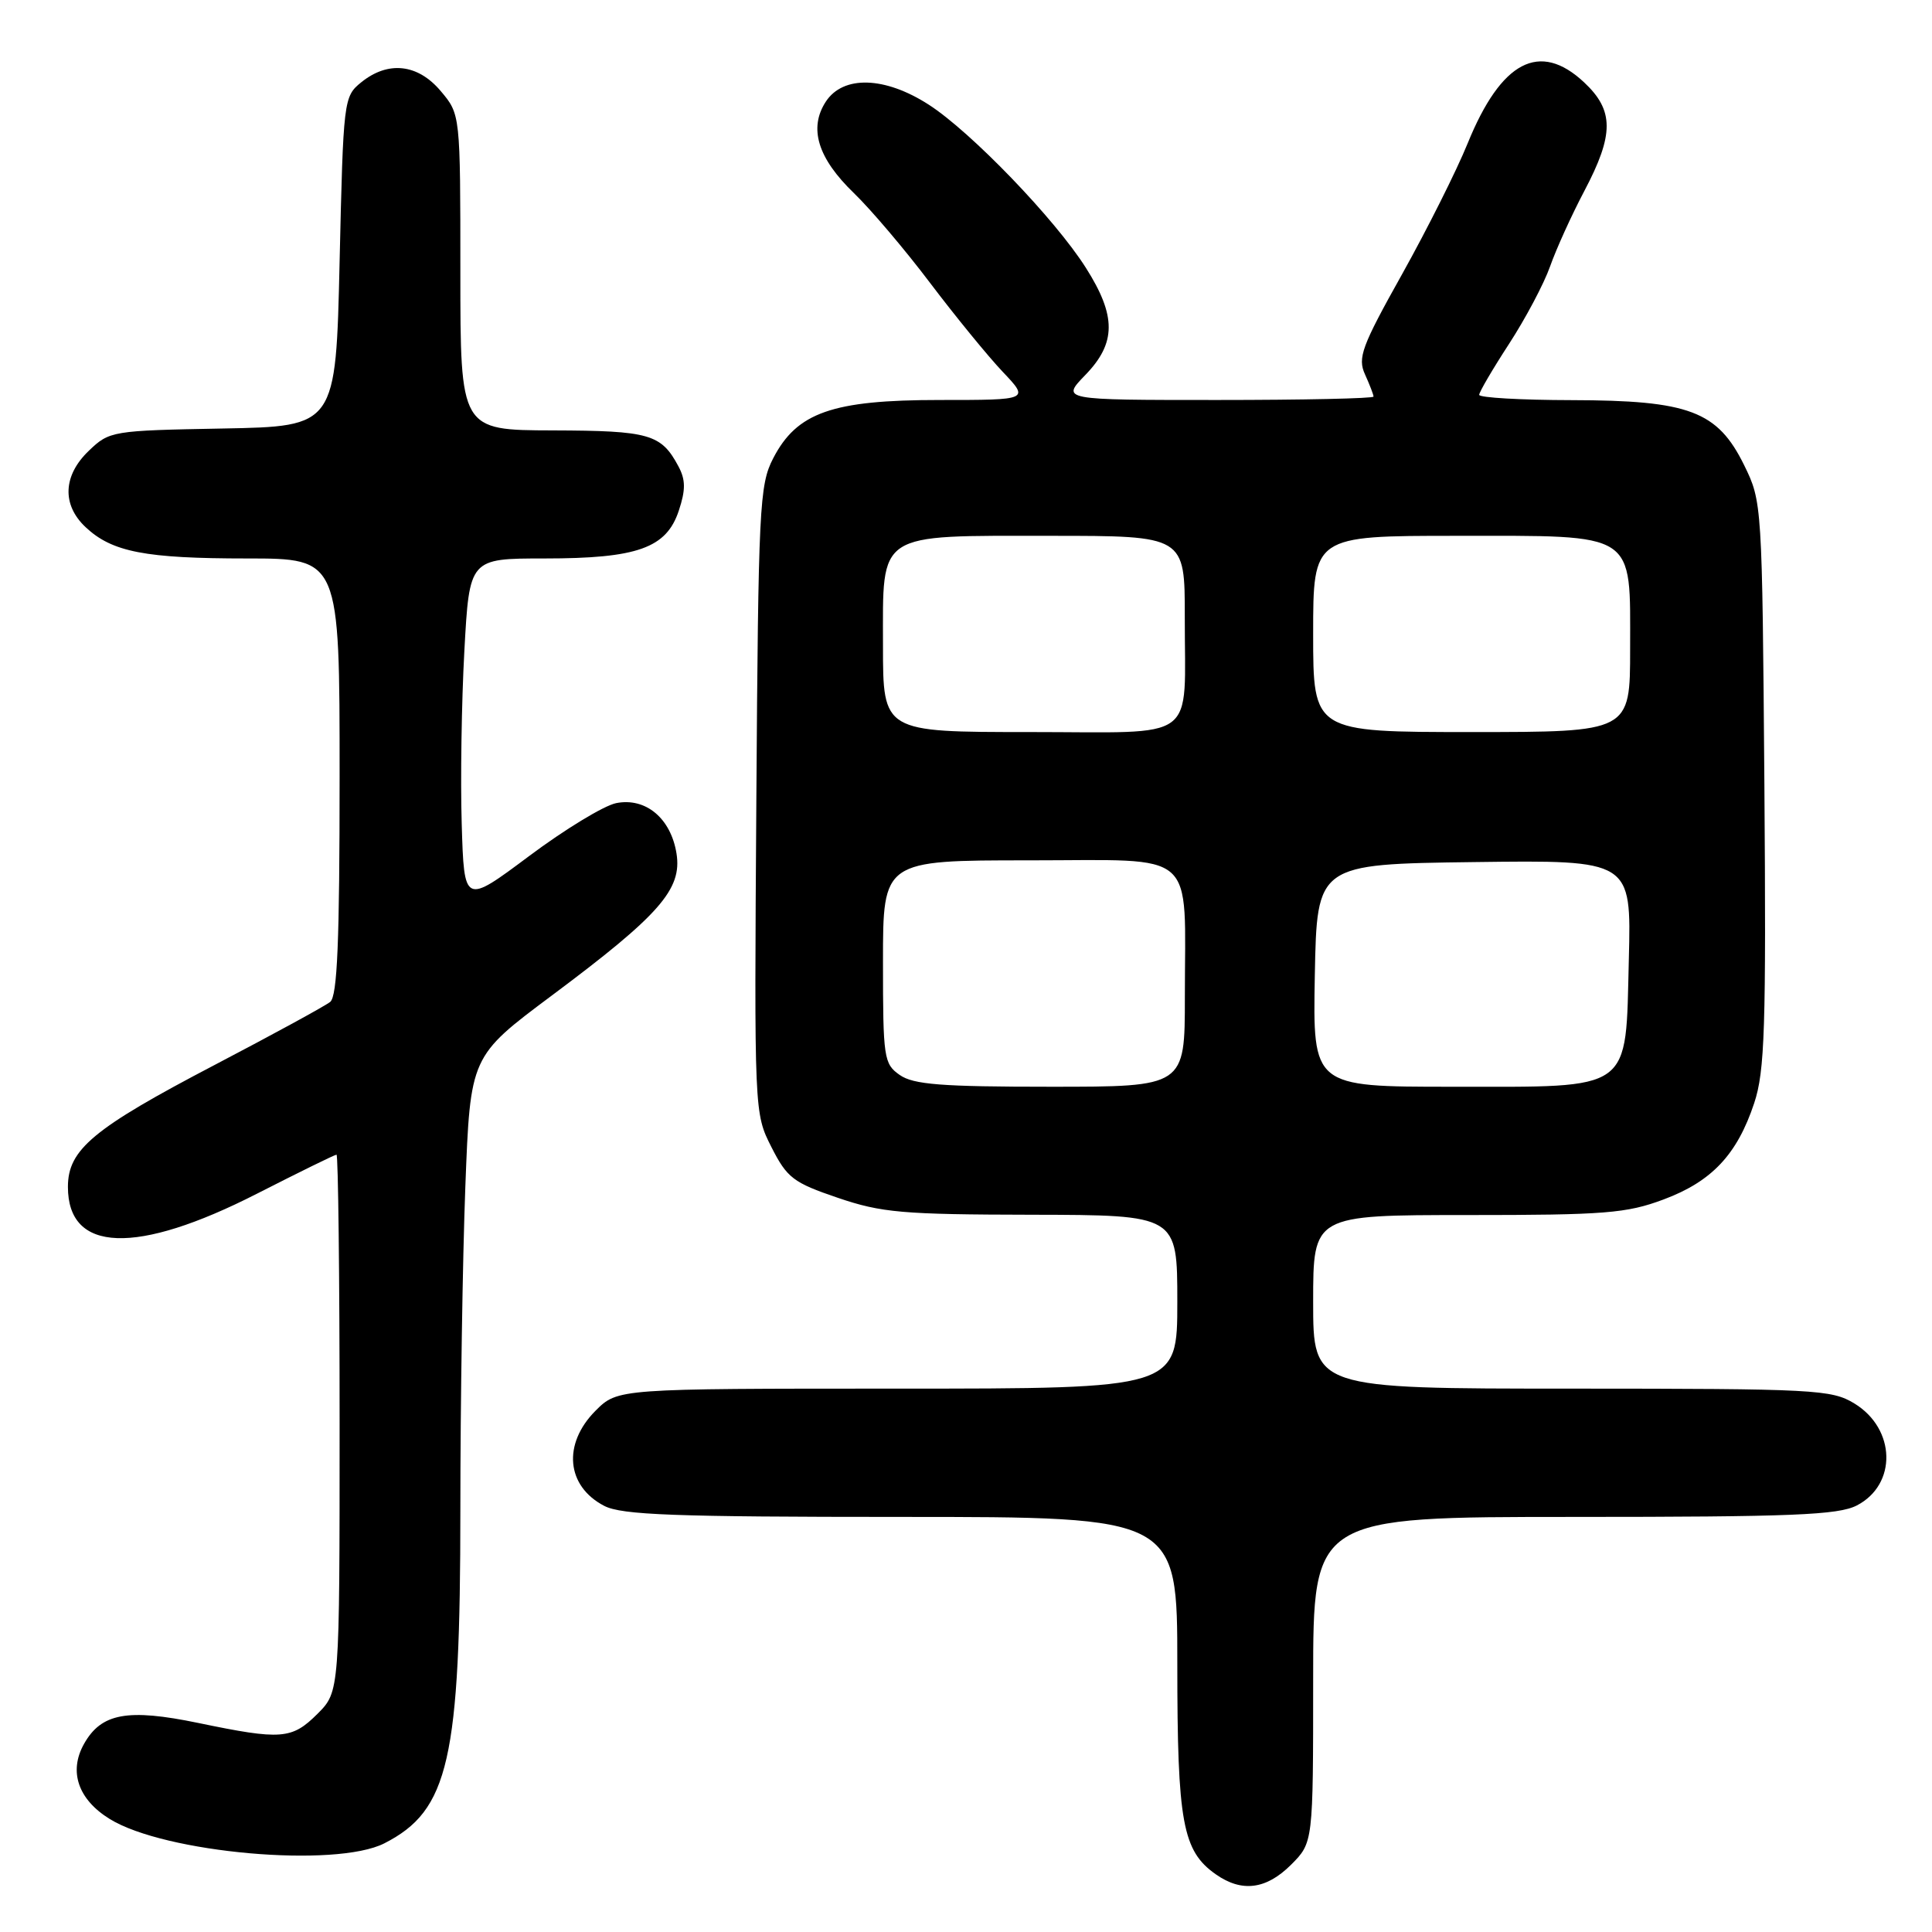 <?xml version="1.0" encoding="UTF-8" standalone="no"?>
<!DOCTYPE svg PUBLIC "-//W3C//DTD SVG 1.1//EN" "http://www.w3.org/Graphics/SVG/1.1/DTD/svg11.dtd" >
<svg xmlns="http://www.w3.org/2000/svg" xmlns:xlink="http://www.w3.org/1999/xlink" version="1.1" viewBox="0 0 256 256">
 <g >
 <path fill="currentColor"
d=" M 171.08 247.08 C 174.00 244.15 174.00 244.15 174.00 222.58 C 174.00 201.00 174.00 201.00 208.55 201.00 C 237.49 201.00 243.58 200.75 246.04 199.48 C 251.39 196.71 251.22 189.33 245.72 185.97 C 242.68 184.12 240.53 184.01 208.25 184.00 C 174.00 184.00 174.00 184.00 174.00 172.50 C 174.00 161.00 174.00 161.00 194.46 161.00 C 212.66 161.00 215.53 160.77 220.42 158.94 C 226.83 156.55 230.18 152.98 232.44 146.17 C 233.85 141.93 234.03 136.25 233.79 103.89 C 233.50 66.75 233.48 66.47 231.11 61.64 C 227.58 54.46 223.82 53.05 208.25 53.02 C 201.51 53.01 196.00 52.69 196.00 52.32 C 196.00 51.95 197.78 48.91 199.96 45.56 C 202.13 42.22 204.58 37.61 205.39 35.31 C 206.20 33.01 208.24 28.51 209.93 25.31 C 213.89 17.80 213.88 14.63 209.89 10.90 C 204.01 5.41 198.91 8.08 194.47 19.00 C 193.02 22.58 189.11 30.37 185.79 36.32 C 180.42 45.91 179.87 47.42 180.87 49.61 C 181.49 50.98 182.00 52.30 182.00 52.55 C 182.00 52.80 172.69 53.00 161.30 53.00 C 140.61 53.00 140.61 53.00 143.80 49.70 C 147.92 45.46 147.94 41.87 143.88 35.48 C 139.78 29.01 128.64 17.45 123.05 13.86 C 117.24 10.12 111.73 9.96 109.43 13.46 C 107.13 16.98 108.35 20.96 113.15 25.59 C 115.38 27.74 119.93 33.10 123.25 37.50 C 126.58 41.90 130.90 47.19 132.85 49.25 C 136.41 53.00 136.41 53.00 124.52 53.00 C 110.28 53.00 105.58 54.65 102.44 60.75 C 100.63 64.25 100.48 67.23 100.22 106.00 C 99.94 147.49 99.94 147.50 102.22 152.00 C 104.29 156.08 105.11 156.71 111.00 158.71 C 116.81 160.69 119.56 160.93 136.75 160.96 C 156.00 161.00 156.00 161.00 156.00 172.50 C 156.00 184.00 156.00 184.00 118.92 184.00 C 81.85 184.00 81.85 184.00 78.92 186.92 C 74.52 191.33 75.03 196.93 80.07 199.54 C 82.40 200.74 89.33 201.00 119.45 201.00 C 156.00 201.00 156.00 201.00 156.00 220.53 C 156.00 241.53 156.69 245.27 161.12 248.37 C 164.56 250.78 167.79 250.36 171.08 247.08 Z  M 50.93 244.25 C 59.48 239.89 61.00 233.22 61.00 200.04 C 61.00 185.99 61.30 166.73 61.66 157.24 C 62.32 139.97 62.32 139.97 73.12 131.91 C 87.40 121.25 90.40 117.84 89.64 113.09 C 88.89 108.42 85.55 105.64 81.64 106.42 C 80.02 106.75 74.83 109.90 70.10 113.44 C 61.50 119.86 61.50 119.86 61.18 109.18 C 61.00 103.31 61.16 92.99 61.53 86.25 C 62.20 74.00 62.20 74.00 72.13 74.00 C 84.46 74.00 88.31 72.63 89.95 67.65 C 90.86 64.90 90.85 63.58 89.90 61.80 C 87.61 57.51 86.07 57.07 73.25 57.03 C 61.00 57.00 61.00 57.00 61.00 36.08 C 61.00 15.15 61.00 15.15 58.41 12.08 C 55.37 8.46 51.43 8.02 47.86 10.91 C 45.54 12.79 45.49 13.20 45.00 34.66 C 44.50 56.50 44.50 56.50 29.53 56.78 C 14.85 57.05 14.50 57.11 11.78 59.72 C 8.34 63.00 8.18 66.88 11.34 69.85 C 14.85 73.15 19.24 74.00 32.74 74.00 C 45.00 74.00 45.00 74.00 45.00 102.88 C 45.00 124.78 44.70 132.00 43.75 132.76 C 43.06 133.31 36.20 137.05 28.50 141.08 C 12.34 149.53 9.00 152.31 9.00 157.27 C 9.00 166.01 18.06 166.33 34.05 158.17 C 39.62 155.33 44.36 153.00 44.59 153.00 C 44.81 153.00 45.00 169.01 45.00 188.58 C 45.00 224.15 45.00 224.15 42.08 227.08 C 38.67 230.48 37.30 230.59 26.27 228.30 C 16.89 226.36 13.42 227.00 11.13 231.08 C 9.08 234.73 10.35 238.44 14.53 241.02 C 21.84 245.54 44.46 247.54 50.93 244.25 Z  M 119.22 142.44 C 117.11 140.97 117.00 140.20 117.00 127.44 C 117.00 114.00 117.00 114.00 136.38 114.00 C 158.96 114.00 157.00 112.28 157.00 132.13 C 157.00 144.00 157.00 144.00 139.22 144.00 C 124.75 144.00 121.03 143.71 119.22 142.44 Z  M 174.22 129.25 C 174.50 114.50 174.50 114.50 195.33 114.23 C 216.16 113.96 216.16 113.96 215.83 127.07 C 215.38 144.86 216.58 144.00 192.36 144.00 C 173.95 144.00 173.95 144.00 174.22 129.25 Z  M 117.00 85.56 C 117.00 70.33 115.97 71.00 139.22 71.00 C 157.00 71.00 157.00 71.00 156.99 81.75 C 156.96 98.60 159.12 97.00 136.38 97.00 C 117.00 97.00 117.00 97.00 117.00 85.56 Z  M 174.00 84.00 C 174.00 71.00 174.00 71.00 193.00 71.00 C 217.04 71.00 216.00 70.32 216.00 86.00 C 216.00 97.00 216.00 97.00 195.00 97.00 C 174.00 97.00 174.00 97.00 174.00 84.00 Z "/>
</g>
</svg>